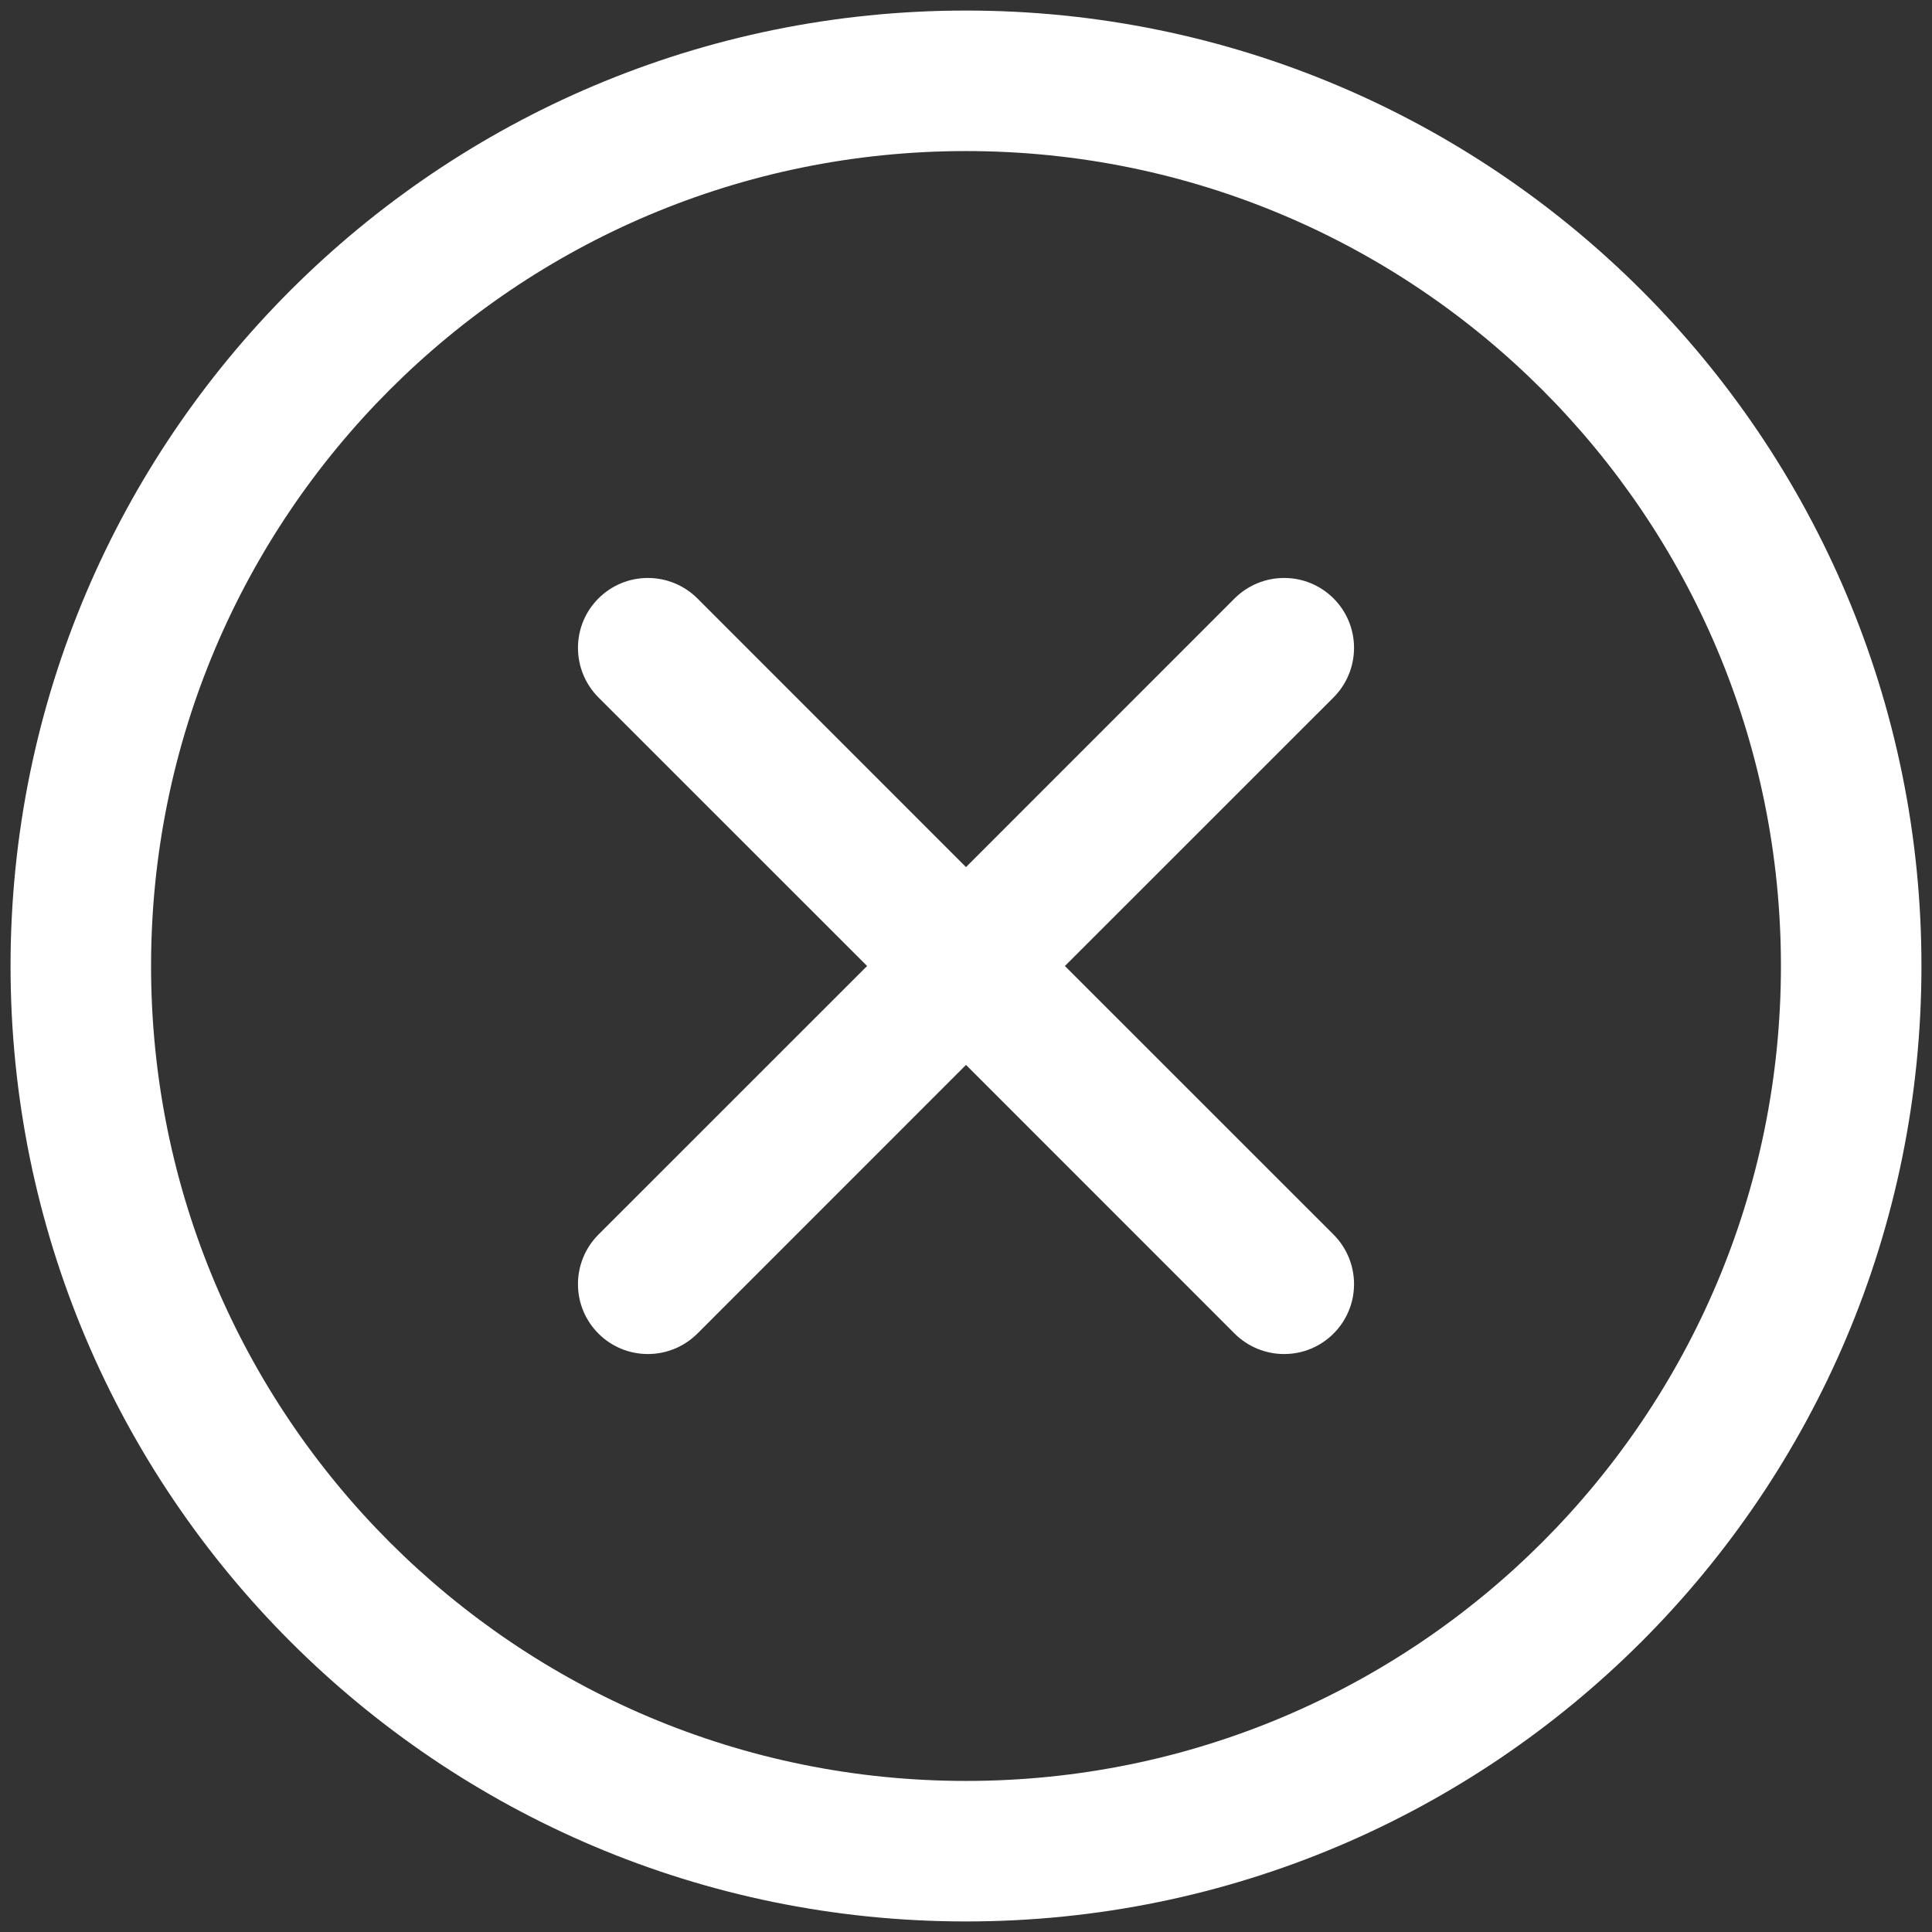 ﻿<?xml version="1.0" encoding="utf-8"?>
<svg version="1.1" xmlns:xlink="http://www.w3.org/1999/xlink" width="26px" height="26px" xmlns="http://www.w3.org/2000/svg">
  <rect width="100%" height="100%" fill="#333333" stroke="none"/>
  <g transform="matrix(1 0 0 1 -658 -1167 )">
    <path d="M 2.033 13  C 2.033 19.057  6.943 23.967  13 23.967  C 19.057 23.967  23.967 19.057  23.967 13  C 23.967 6.943  19.057 2.033  13 2.033  C 6.943 2.033  2.033 6.943  2.033 13  Z M 13 25.858  C 5.899 25.858  0.142 20.101  0.142 13  C 0.142 5.899  5.899 0.142  13 0.142  C 20.101 0.142  25.858 5.899  25.858 13  C 25.858 20.101  20.101 25.858  13 25.858  Z M 17.947 9.385  L 14.331 13  L 17.947 16.615  C 18.123 16.792  18.222 17.031  18.222 17.281  C 18.222 17.801  17.801 18.222  17.281 18.222  C 17.031 18.222  16.792 18.123  16.615 17.947  L 13 14.331  L 9.385 17.947  C 9.208 18.123  8.969 18.222  8.719 18.222  C 8.199 18.222  7.778 17.801  7.778 17.281  C 7.778 17.031  7.877 16.792  8.053 16.615  L 11.669 13  L 8.053 9.385  C 7.877 9.208  7.778 8.969  7.778 8.719  C 7.778 8.199  8.199 7.778  8.719 7.778  C 8.969 7.778  9.208 7.877  9.385 8.053  L 13 11.669  L 16.615 8.053  C 16.792 7.877  17.031 7.778  17.281 7.778  C 17.801 7.778  18.222 8.199  18.222 8.719  C 18.222 8.969  18.123 9.208  17.947 9.385  Z " fill-rule="nonzero" fill="#ffffff" stroke="none" transform="matrix(1 0 0 1 658 1167 )" />
  </g>
</svg>